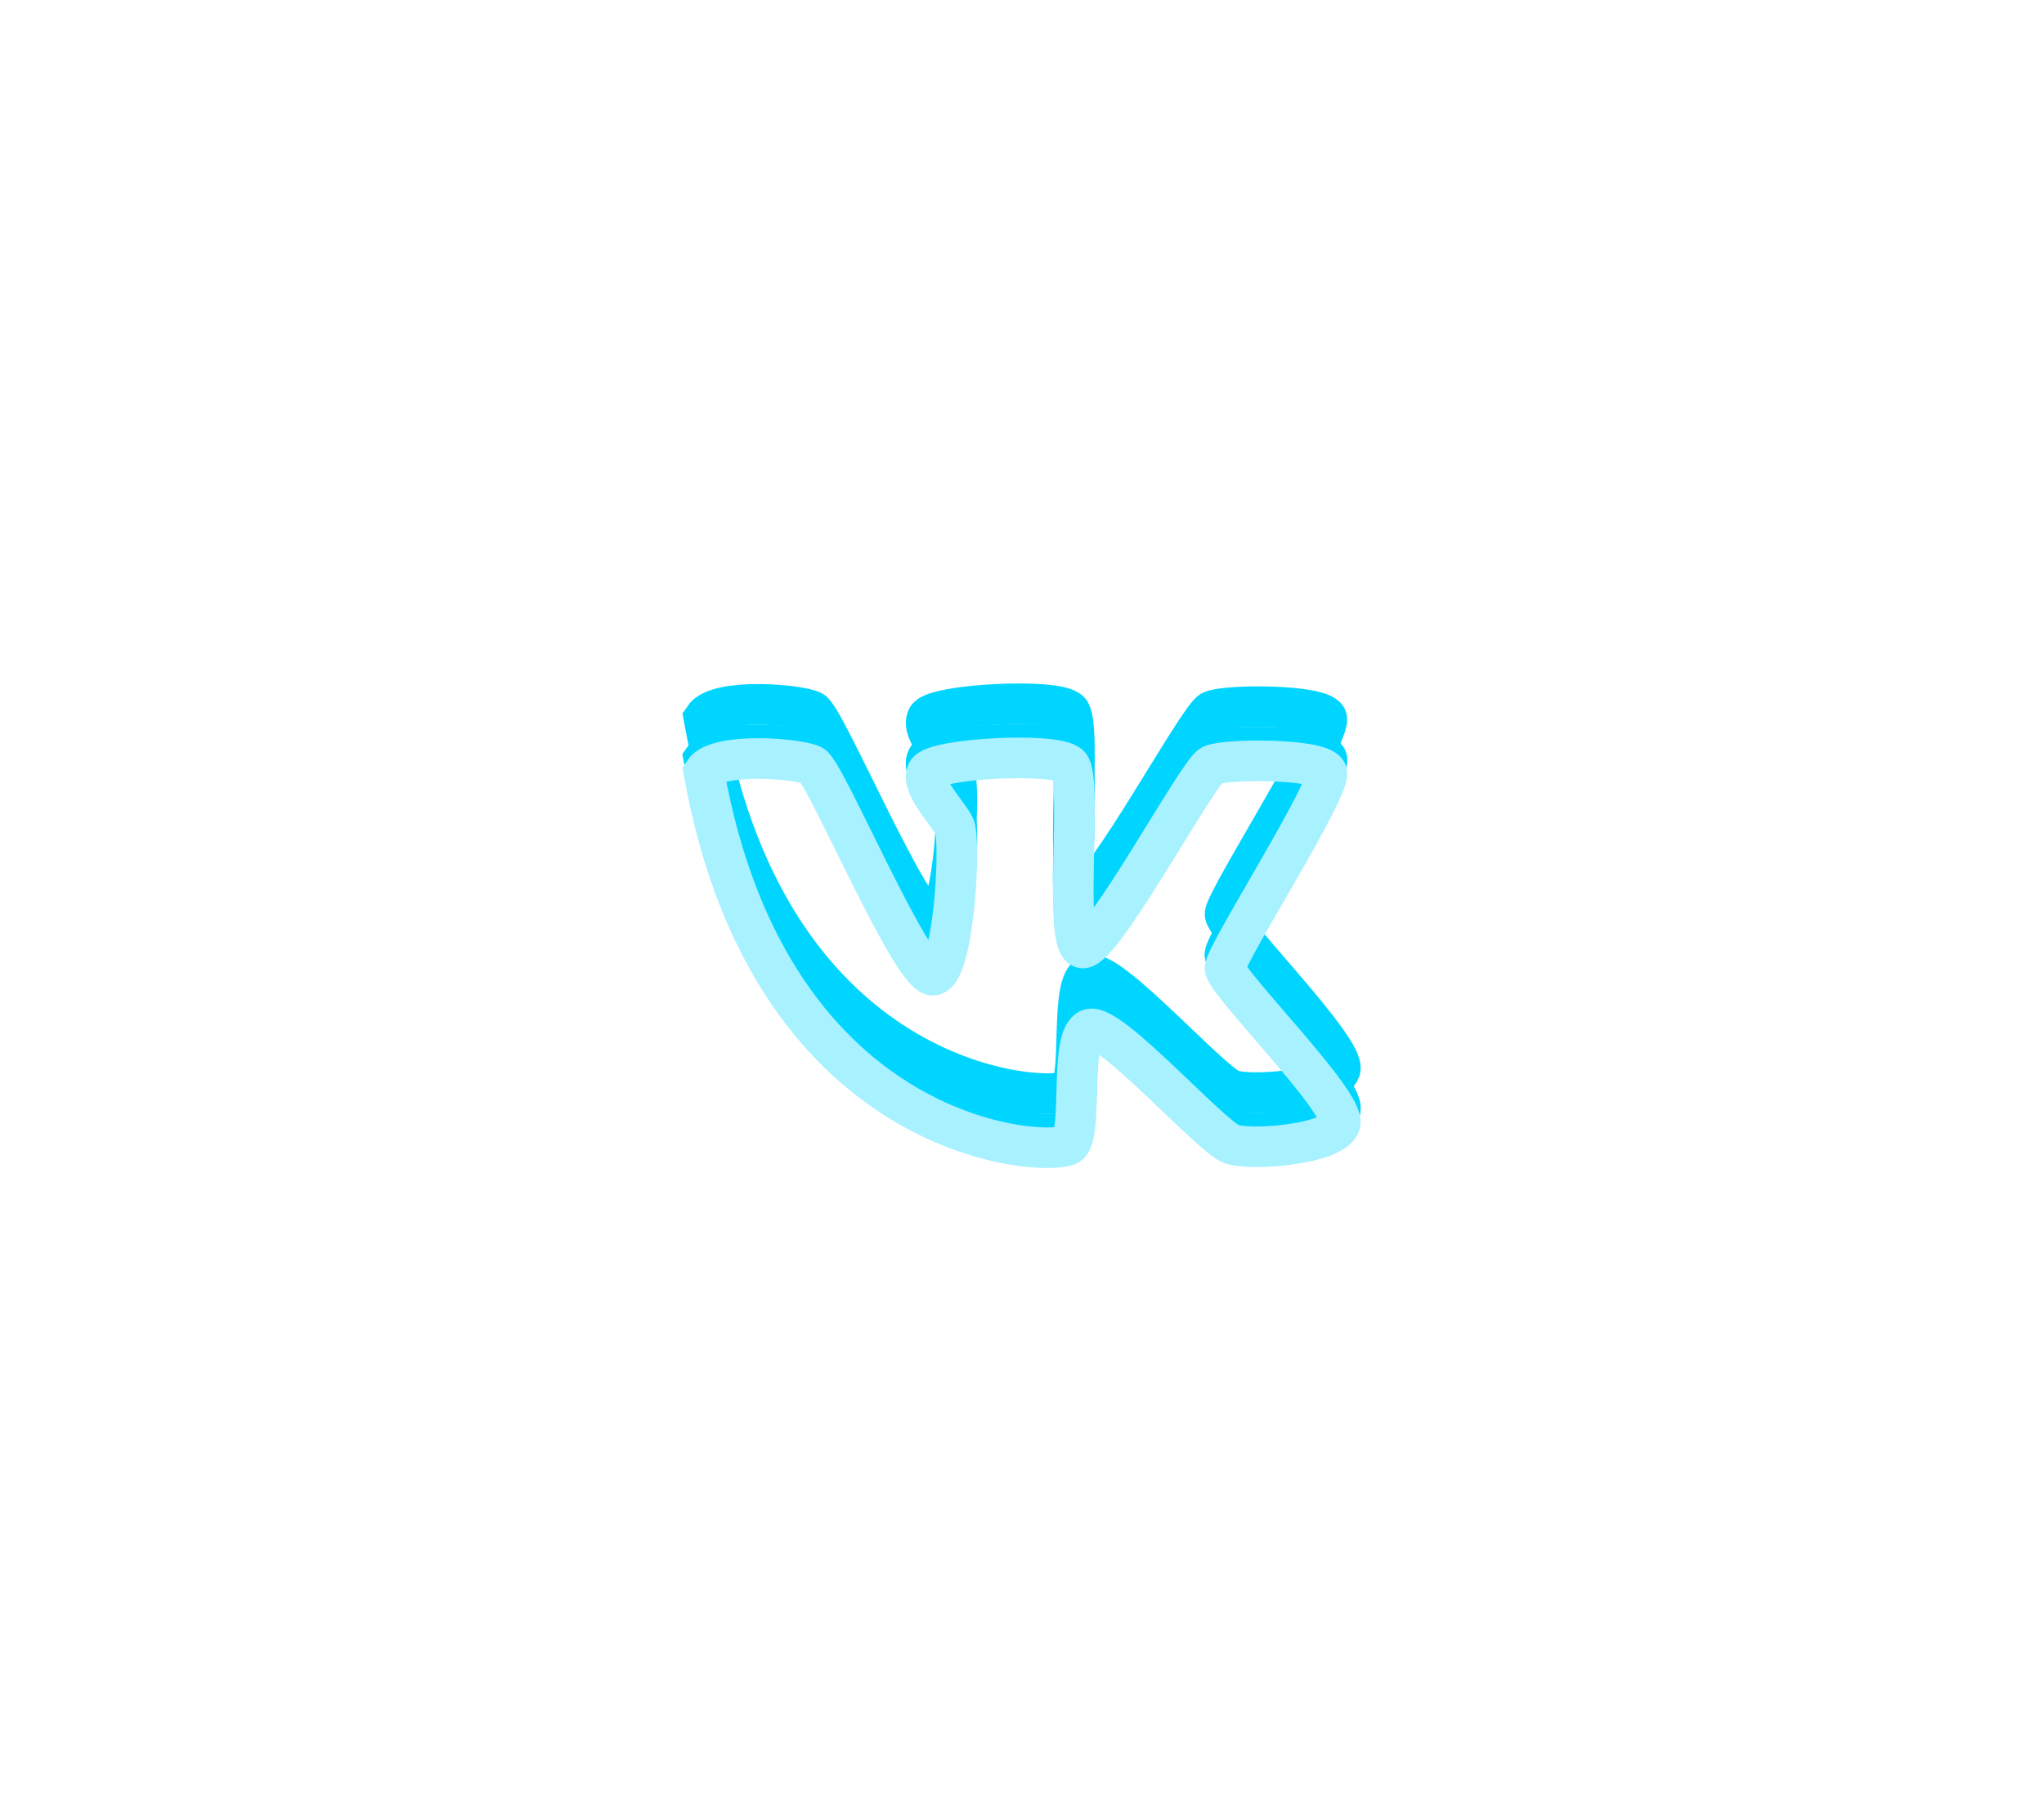 <svg width="151" height="133" viewBox="0 0 151 133" fill="none" xmlns="http://www.w3.org/2000/svg">
<g filter="url(#filter0_f_15_2)">
<path d="M60 52.545C59 52.045 53 51.545 52 53.045C57 81.045 78 81.545 79 80.545C80 79.545 79 72.545 80.5 72.045C82 71.545 89.5 80.045 91 80.545C92.5 81.045 98.5 80.545 99 79.045C99.5 77.545 90.5 68.545 90.5 67.545C90.5 66.545 98.5 54.045 98 53.045C97.5 52.045 90.5 52.045 89.5 52.545C88.5 53.045 81.5 66.045 80 66.045C78.5 66.045 80 53.545 79 52.545C78 51.545 69 52.045 68.5 53.045C68 54.045 70 56.045 70.5 57.045C71 58.045 70.5 67.545 69 68.045C67.5 68.545 61 53.045 60 52.545Z" stroke="#00D5FF" stroke-width="3"/>
</g>
<g filter="url(#filter1_f_15_2)">
<path d="M60 55.545C59 55.045 53 54.545 52 56.045C57 84.045 78 84.545 79 83.545C80 82.545 79 75.545 80.5 75.045C82 74.545 89.5 83.045 91 83.545C92.5 84.045 98.5 83.545 99 82.045C99.5 80.545 90.5 71.545 90.5 70.545C90.5 69.545 98.5 57.045 98 56.045C97.5 55.045 90.5 55.045 89.5 55.545C88.5 56.045 81.5 69.045 80 69.045C78.5 69.045 80 56.545 79 55.545C78 54.545 69 55.045 68.5 56.045C68 57.045 70 59.045 70.5 60.045C71 61.045 70.5 70.545 69 71.045C67.5 71.545 61 56.045 60 55.545Z" stroke="#00D5FF" stroke-width="3"/>
</g>
<g filter="url(#filter2_f_15_2)">
<path d="M60 55.545C59 55.045 53 54.545 52 56.045C57 84.045 78 84.545 79 83.545C80 82.545 79 75.545 80.5 75.045C82 74.545 89.5 83.045 91 83.545C92.5 84.045 98.5 83.545 99 82.045C99.5 80.545 90.5 71.545 90.5 70.545C90.5 69.545 98.5 57.045 98 56.045C97.5 55.045 90.5 55.045 89.5 55.545C88.5 56.045 81.5 69.045 80 69.045C78.5 69.045 80 56.545 79 55.545C78 54.545 69 55.045 68.5 56.045C68 57.045 70 59.045 70.5 60.045C71 61.045 70.5 70.545 69 71.045C67.5 71.545 61 56.045 60 55.545Z" stroke="#00D5FF" stroke-width="3"/>
</g>
<path d="M60 56.545C59 56.045 53 55.545 52 57.045C57 85.045 78 85.545 79 84.545C80 83.545 79 76.545 80.5 76.045C82 75.545 89.5 84.045 91 84.545C92.5 85.045 98.5 84.545 99 83.045C99.5 81.545 90.5 72.545 90.5 71.545C90.5 70.545 98.5 58.045 98 57.045C97.5 56.045 90.5 56.045 89.5 56.545C88.5 57.045 81.5 70.045 80 70.045C78.5 70.045 80 57.545 79 56.545C78 55.545 69 56.045 68.5 57.045C68 58.045 70 60.045 70.5 61.045C71 62.045 70.5 71.545 69 72.045C67.5 72.545 61 57.045 60 56.545Z" stroke="#A8F1FF" stroke-width="3"/>
<defs>
<filter id="filter0_f_15_2" x="0.417" y="0.5" width="150.103" height="131.806" filterUnits="userSpaceOnUse" color-interpolation-filters="sRGB">
<feFlood flood-opacity="0" result="BackgroundImageFix"/>
<feBlend mode="normal" in="SourceGraphic" in2="BackgroundImageFix" result="shape"/>
<feGaussianBlur stdDeviation="25" result="effect1_foregroundBlur_15_2"/>
</filter>
<filter id="filter1_f_15_2" x="25.417" y="28.5" width="100.103" height="81.806" filterUnits="userSpaceOnUse" color-interpolation-filters="sRGB">
<feFlood flood-opacity="0" result="BackgroundImageFix"/>
<feBlend mode="normal" in="SourceGraphic" in2="BackgroundImageFix" result="shape"/>
<feGaussianBlur stdDeviation="12.5" result="effect1_foregroundBlur_15_2"/>
</filter>
<filter id="filter2_f_15_2" x="40.417" y="43.5" width="70.103" height="51.806" filterUnits="userSpaceOnUse" color-interpolation-filters="sRGB">
<feFlood flood-opacity="0" result="BackgroundImageFix"/>
<feBlend mode="normal" in="SourceGraphic" in2="BackgroundImageFix" result="shape"/>
<feGaussianBlur stdDeviation="5" result="effect1_foregroundBlur_15_2"/>
</filter>
</defs>
</svg>
